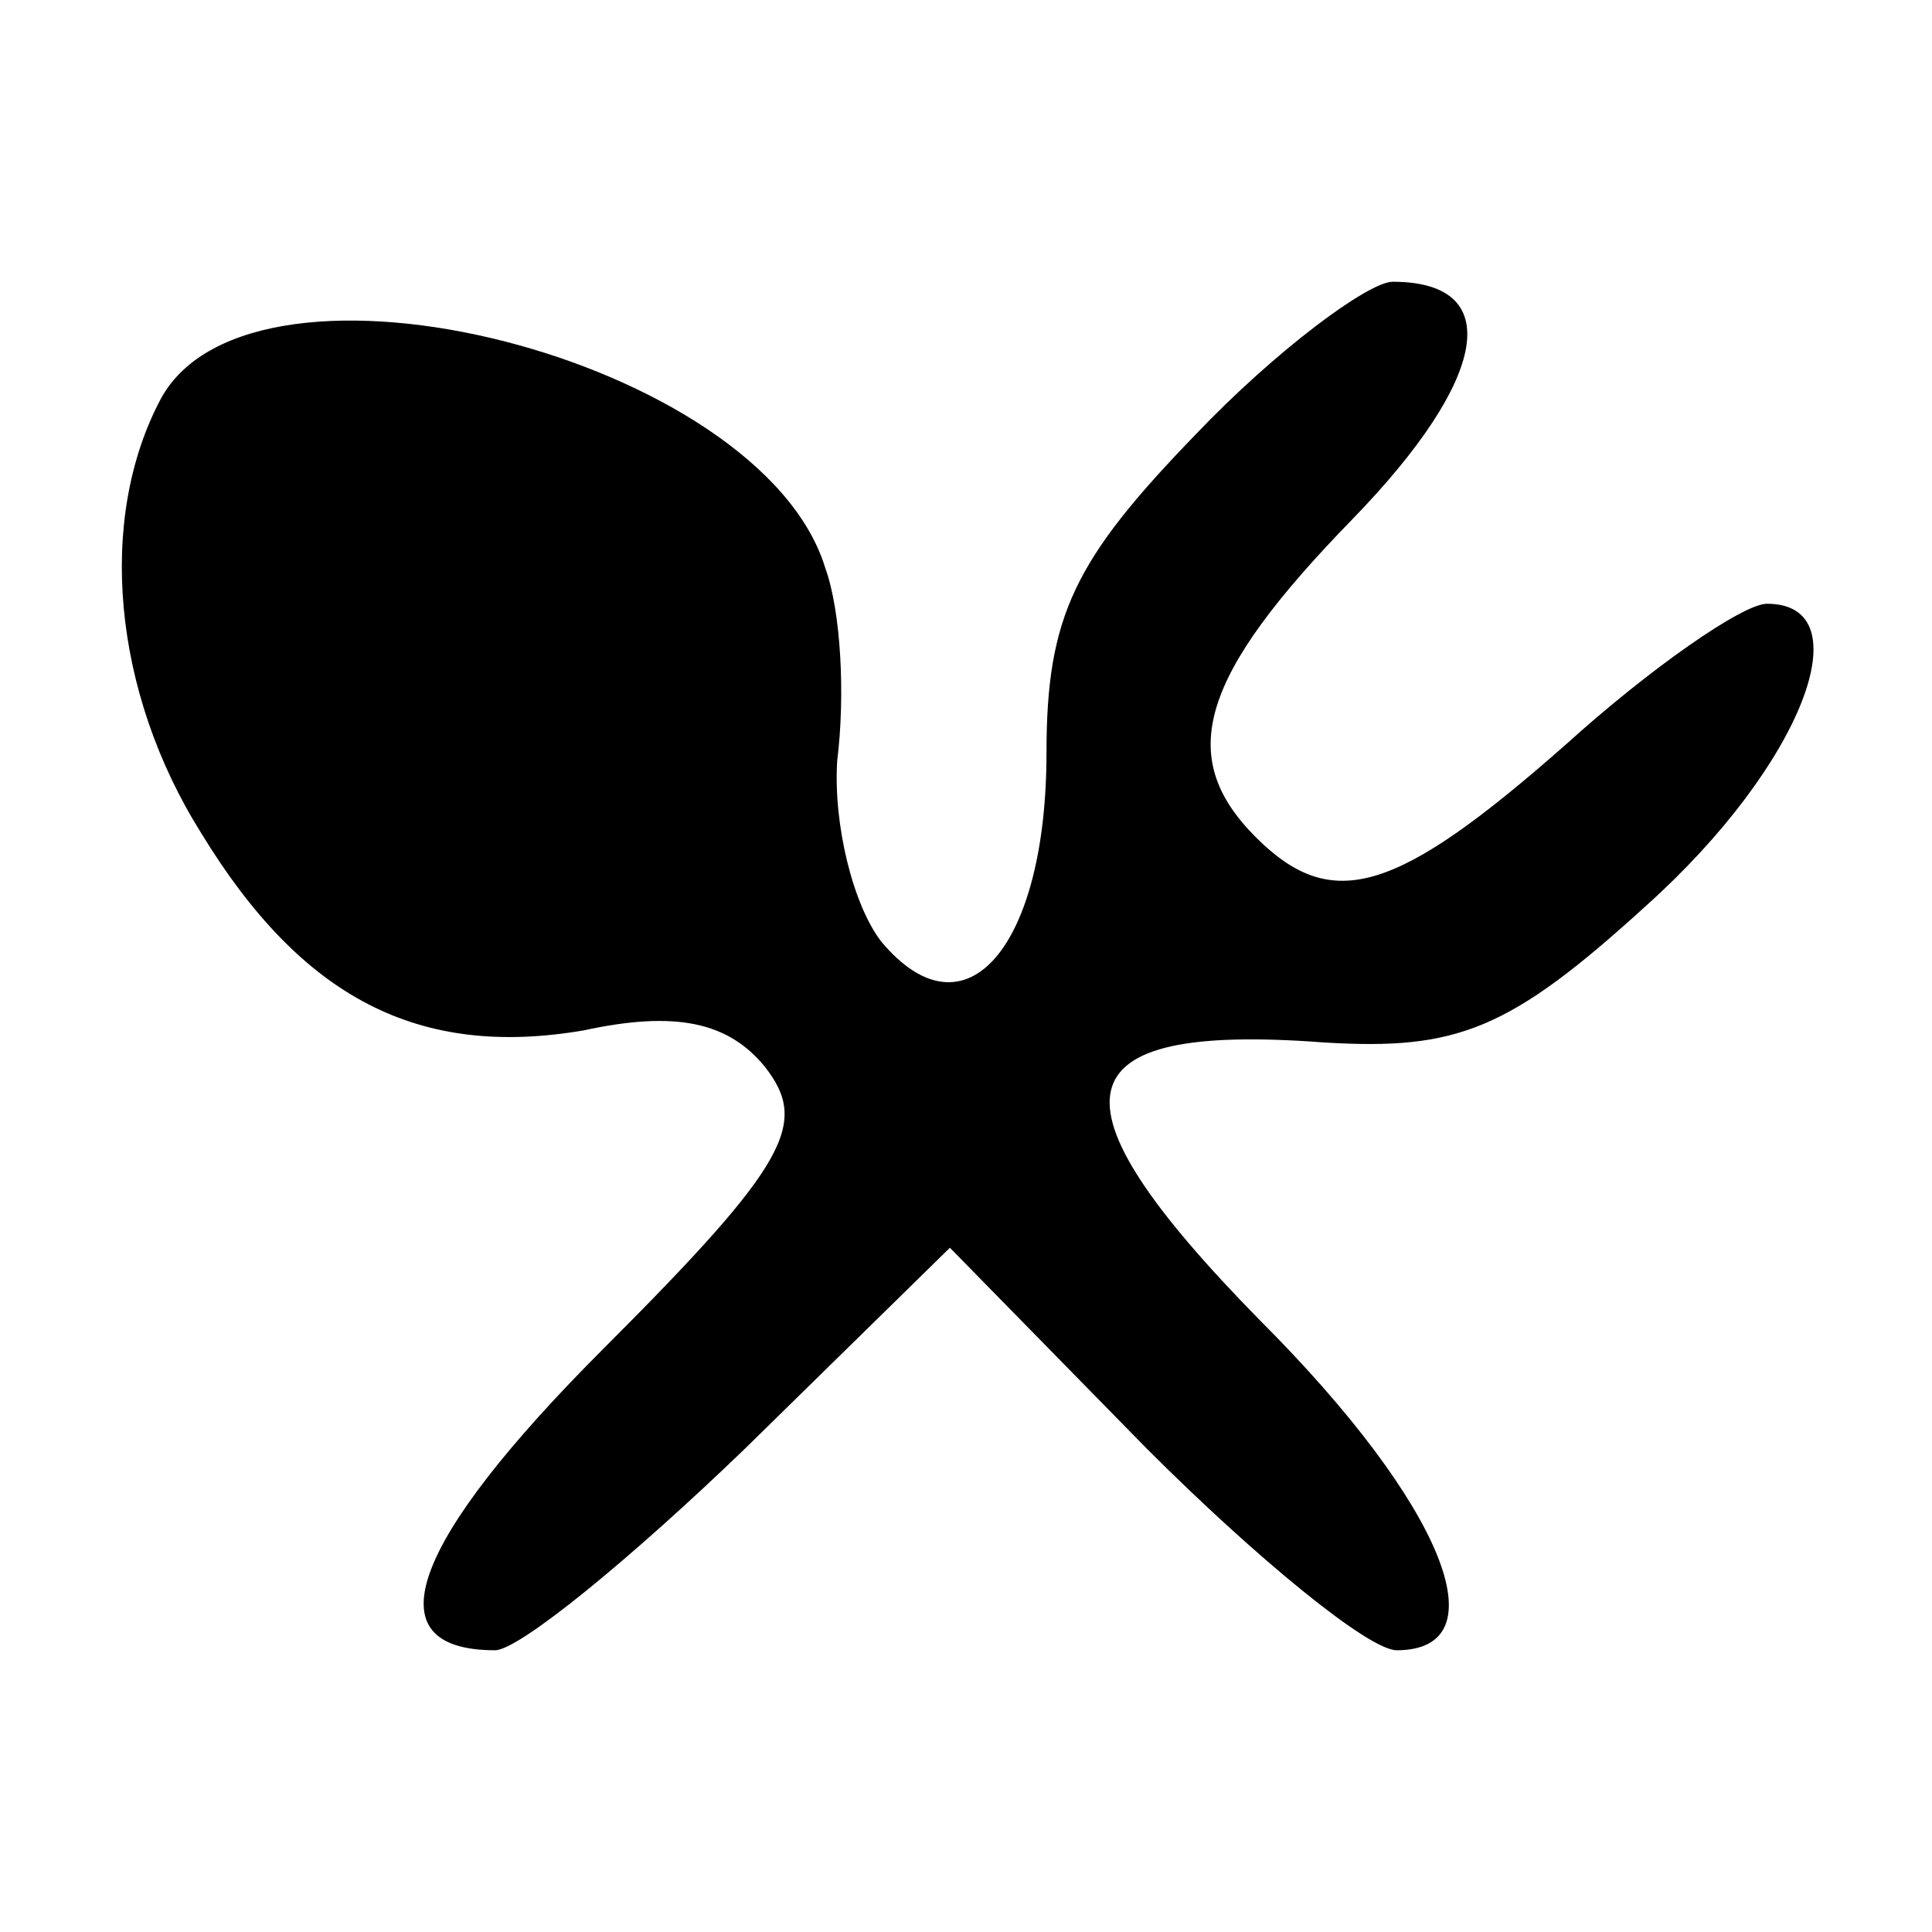 <?xml version="1.0" standalone="no"?>
<!DOCTYPE svg PUBLIC "-//W3C//DTD SVG 20010904//EN"
 "http://www.w3.org/TR/2001/REC-SVG-20010904/DTD/svg10.dtd">
<svg version="1.0" xmlns="http://www.w3.org/2000/svg"
 width="48pt" height="48pt" viewBox="0 0 48 48"
 preserveAspectRatio="xMidYMid meet">
<g transform="translate(0,48) scale(0.1,-0.1)"
fill="#000000" stroke="none">
<path d="M297 372 c-30 -31 -37 -45 -37 -79 0 -48 -20 -72 -41 -47 -7 9 -12
29 -11 45 2 16 1 37 -3 48 -16 52 -142 84 -165 42 -16 -30 -12 -73 10 -108 25
-41 54 -56 95 -49 23 5 36 2 45 -9 11 -14 6 -24 -40 -70 -48 -48 -58 -75 -27
-75 6 0 34 23 62 50 l51 50 49 -50 c27 -27 55 -50 62 -50 26 0 12 36 -34 82
-54 55 -50 74 16 69 33 -2 46 3 80 34 39 35 54 75 30 75 -6 0 -29 -16 -50 -35
-42 -37 -58 -42 -77 -23 -20 20 -14 40 24 79 34 35 38 59 10 59 -6 0 -29 -17
-49 -38z"/>
</g>
</svg>
